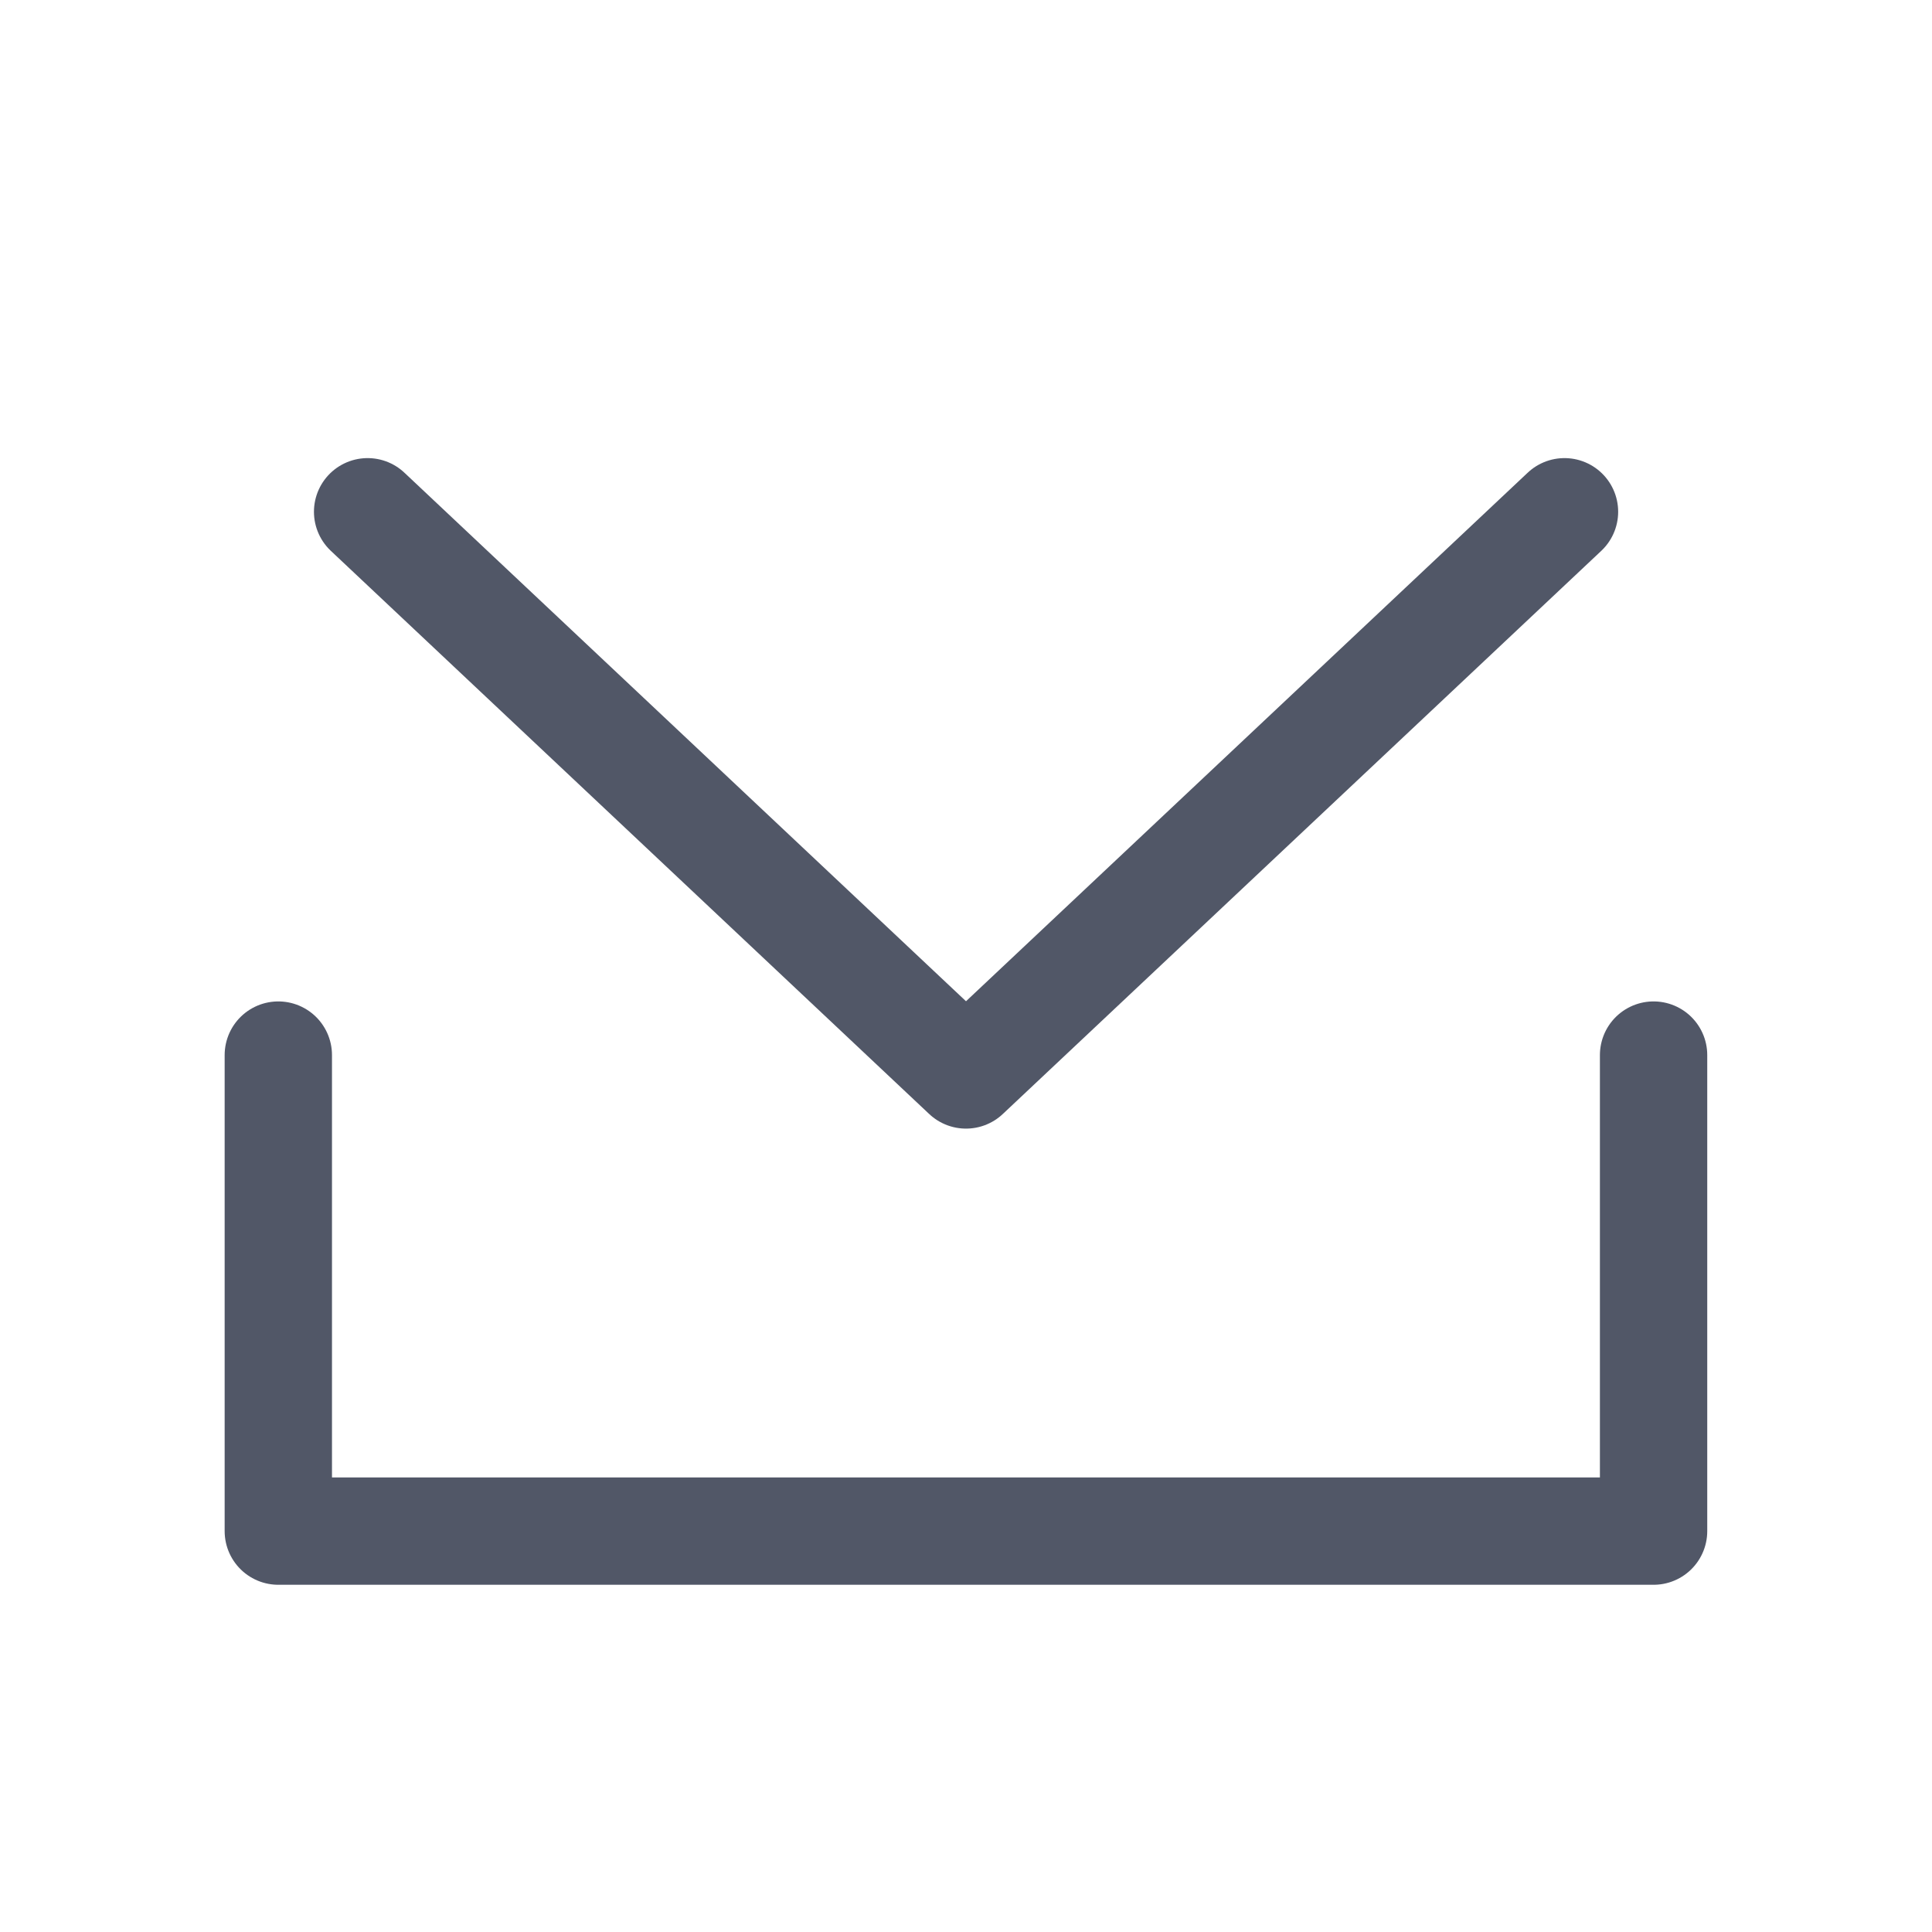<svg width="18" height="18" viewBox="0 0 18 18" fill="none" xmlns="http://www.w3.org/2000/svg">
<path d="M2.593 9.83V14.265H15.406V9.83" stroke="#515767" stroke-linecap="round" stroke-linejoin="round"/>
<path d="M3.425 4.768L9 10.015L14.576 4.768" stroke="#515767" stroke-linecap="round" stroke-linejoin="round"/>
</svg>